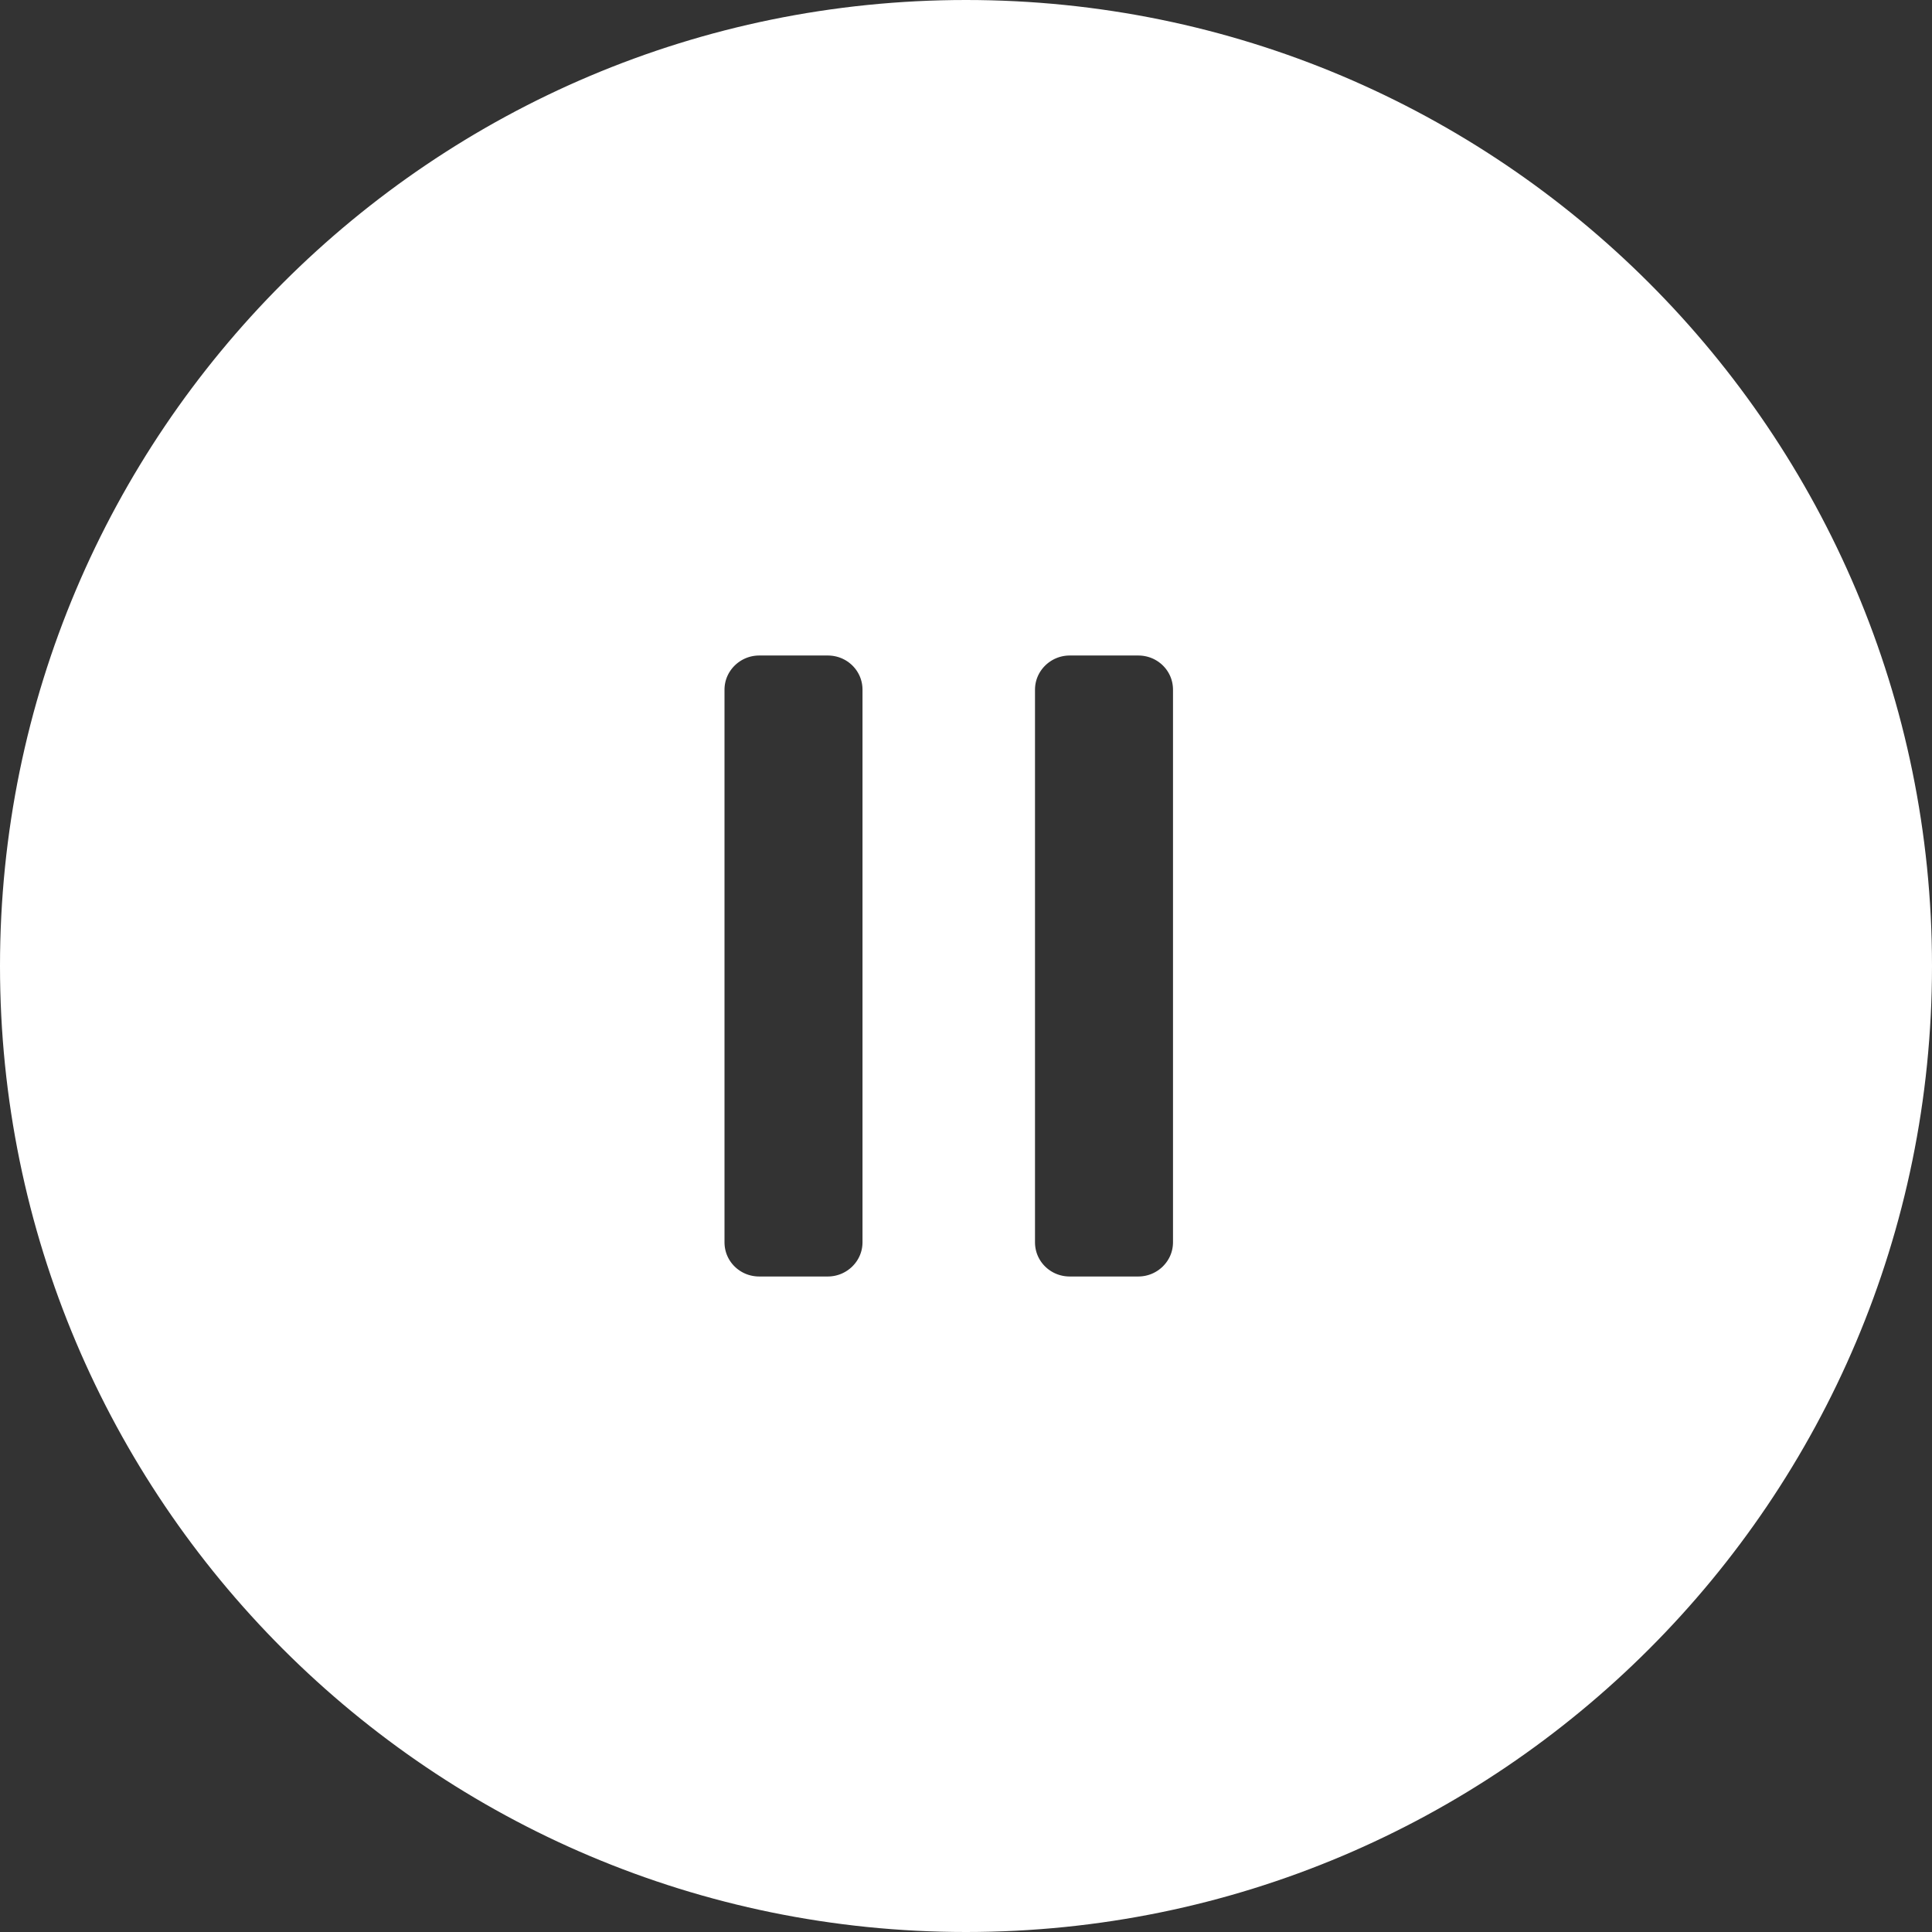 <svg xmlns="http://www.w3.org/2000/svg" width="56" height="56" viewBox="0 0 56 56">
  <rect x="0" y="0" width="56" height="56" fill="#333333" stroke="none"/>
  <path fill="#FFF" fill-rule="evenodd" stroke="#FFF" stroke-width="2.4" d="M28,54.8 C42.801,54.8 54.8,42.801 54.8,28 C54.8,13.199 42.801,1.2 28,1.2 C13.199,1.2 1.2,13.199 1.2,28 C1.2,42.801 13.199,54.8 28,54.8 Z M22.009,17.8 L23.991,17.8 C25.214,17.8 26.2,18.776 26.2,19.993 L26.2,36.007 C26.2,37.222 25.207,38.2 23.991,38.2 L22.009,38.2 C20.786,38.2 19.8,37.224 19.8,36.007 L19.8,19.993 C19.8,18.778 20.793,17.8 22.009,17.8 Z M31.009,17.8 L32.991,17.8 C34.214,17.8 35.2,18.776 35.2,19.993 L35.2,36.007 C35.2,37.222 34.207,38.2 32.991,38.2 L31.009,38.2 C29.786,38.2 28.8,37.224 28.8,36.007 L28.8,19.993 C28.8,18.778 29.793,17.8 31.009,17.8 Z"/>
</svg>
